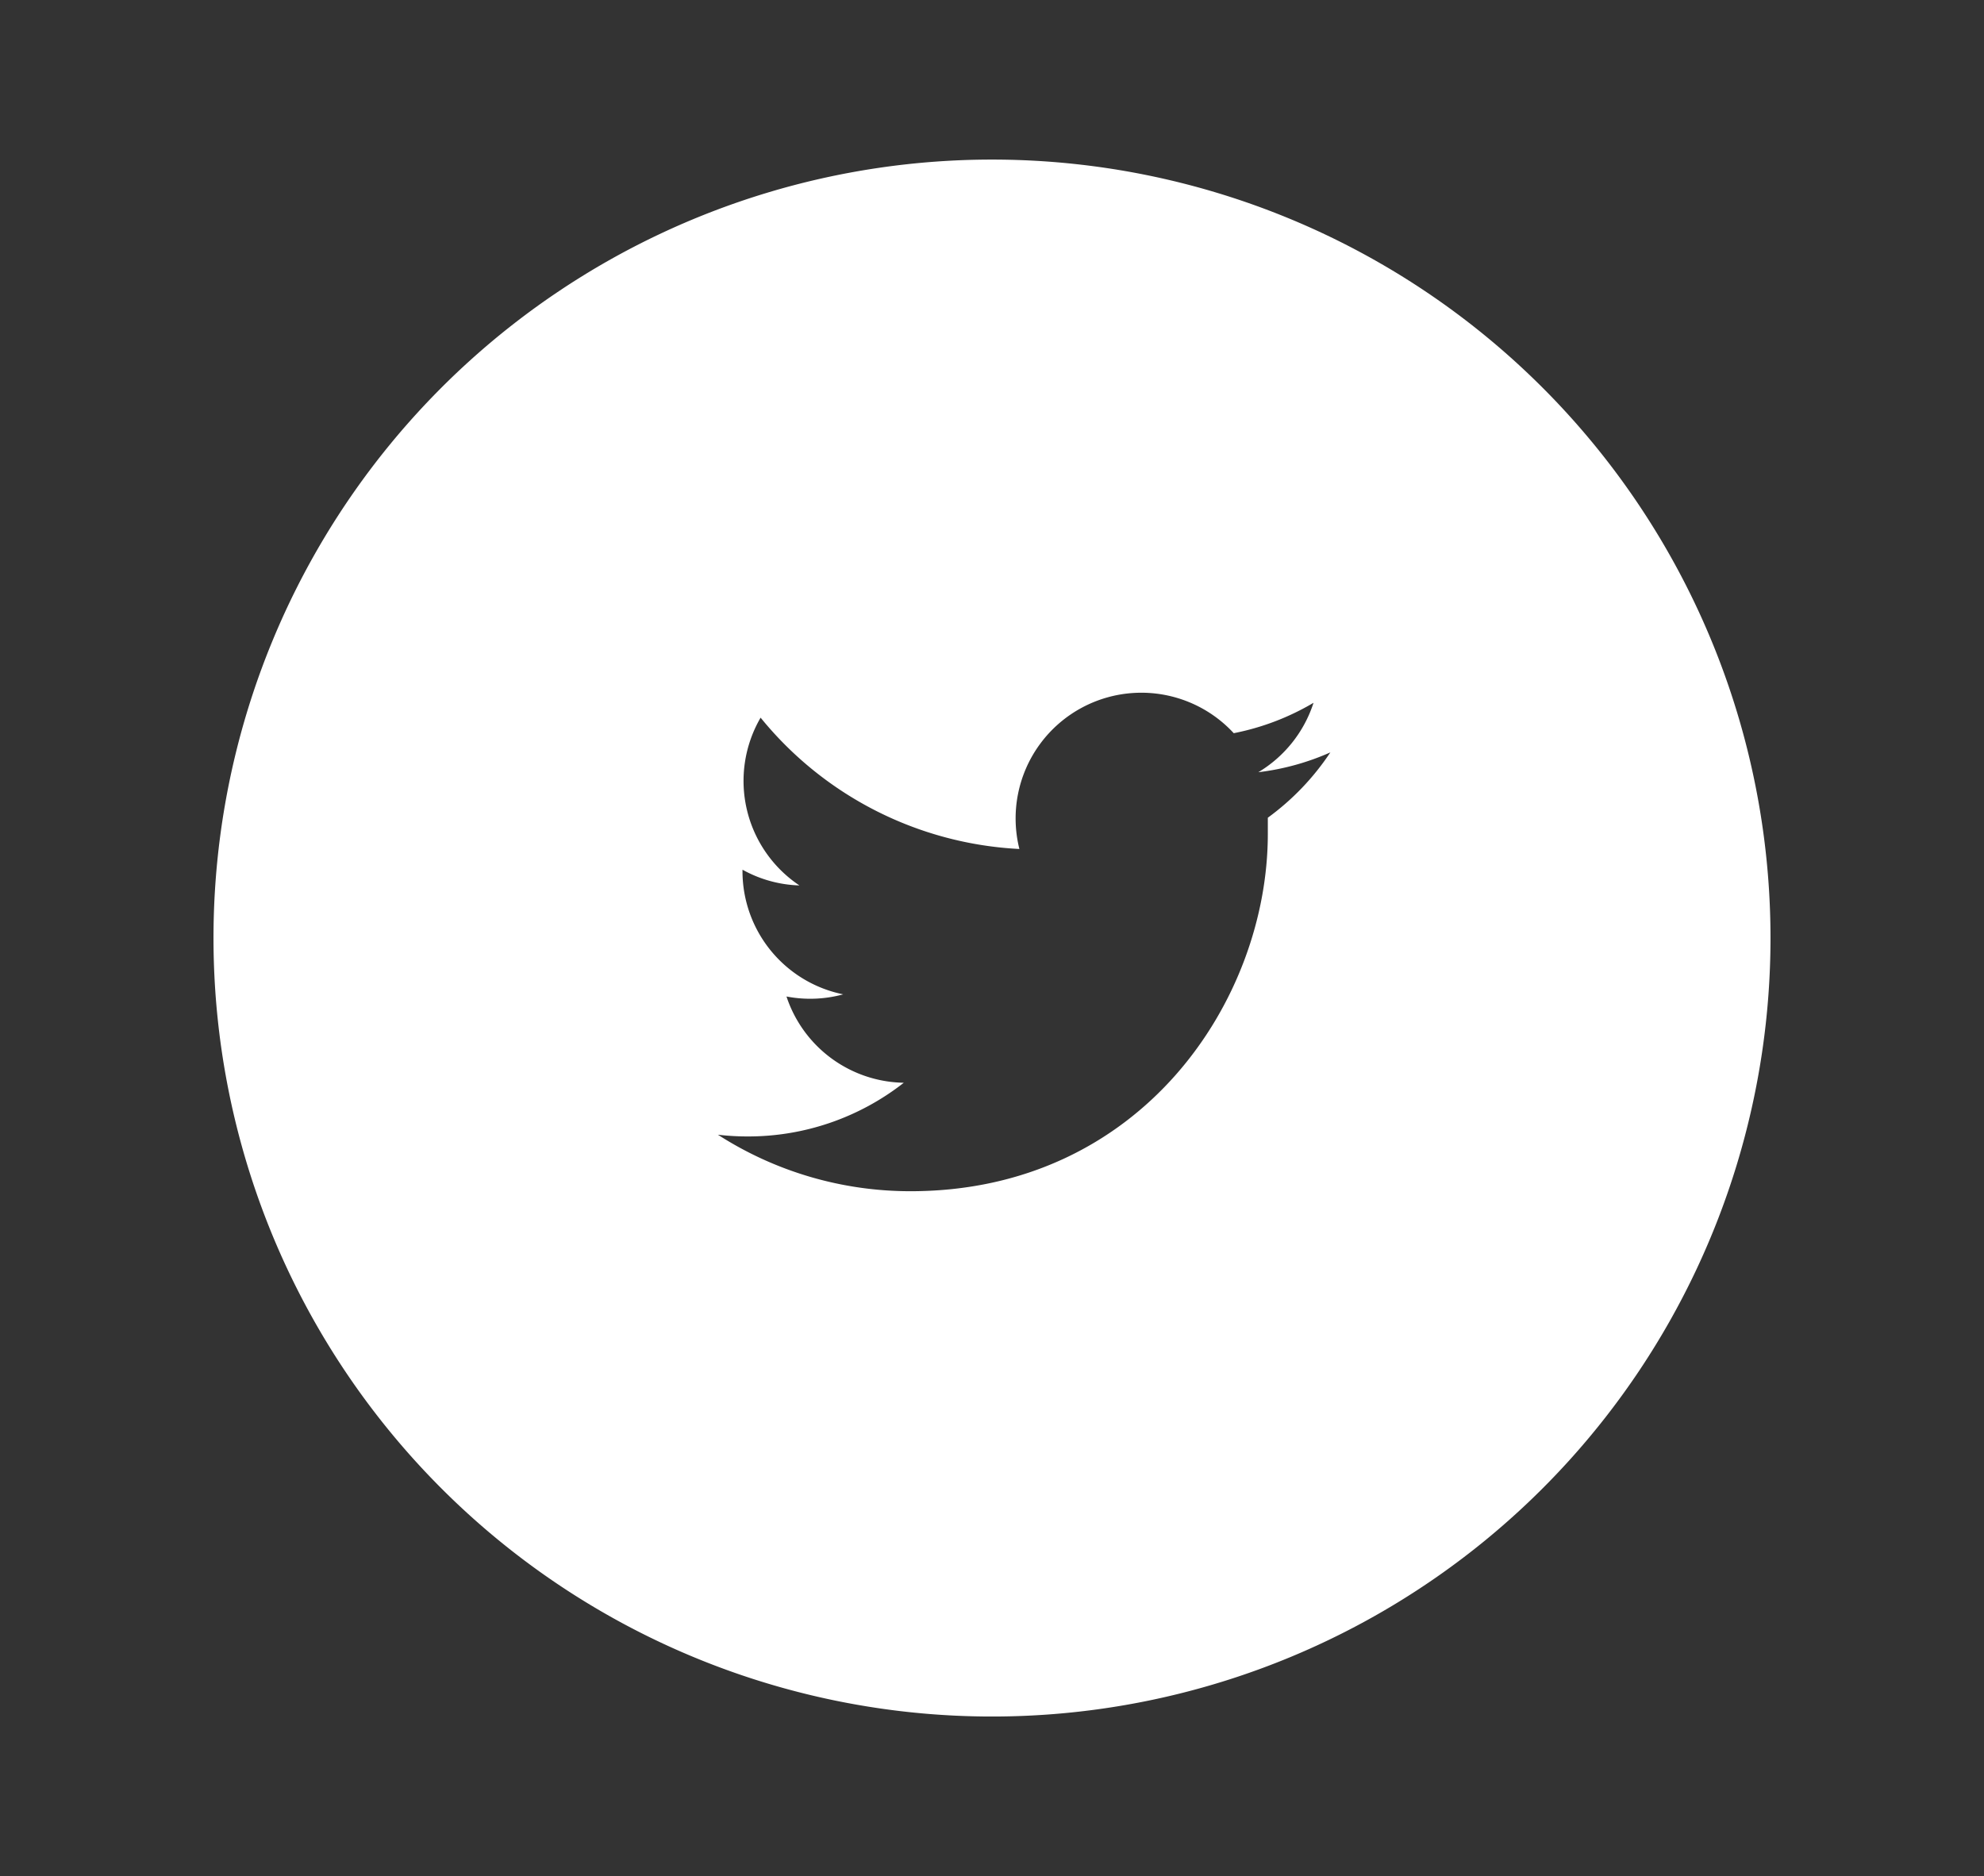 <svg id="Layer_1" data-name="Layer 1" xmlns="http://www.w3.org/2000/svg" viewBox="0 0 92 87"><rect x="0" y="0" width="92" height="87" fill="#333333" stroke="none"/><defs><style>.cls-1{fill:#fff;}</style></defs><title>social3</title><path class="cls-1" d="M46,7.4A36.1,36.1,0,1,0,82.1,43.5,36.1,36.1,0,0,0,46,7.4ZM58.79,37.92c0,.25,0,.5,0,.75,0,7.7-5.86,16.57-16.57,16.57a16.49,16.49,0,0,1-8.93-2.62,11.85,11.85,0,0,0,1.39.08,11.69,11.69,0,0,0,7.23-2.49,5.83,5.83,0,0,1-5.44-4,5.81,5.81,0,0,0,2.63-.1,5.83,5.83,0,0,1-4.67-5.71s0,0,0-.07a5.78,5.78,0,0,0,2.64.73,5.83,5.83,0,0,1-1.8-7.78,16.54,16.54,0,0,0,12,6.09A5.83,5.83,0,0,1,57.21,34a11.67,11.67,0,0,0,3.7-1.41,5.85,5.85,0,0,1-2.56,3.22,11.63,11.63,0,0,0,3.34-.92A11.85,11.85,0,0,1,58.79,37.92Z"/></svg>